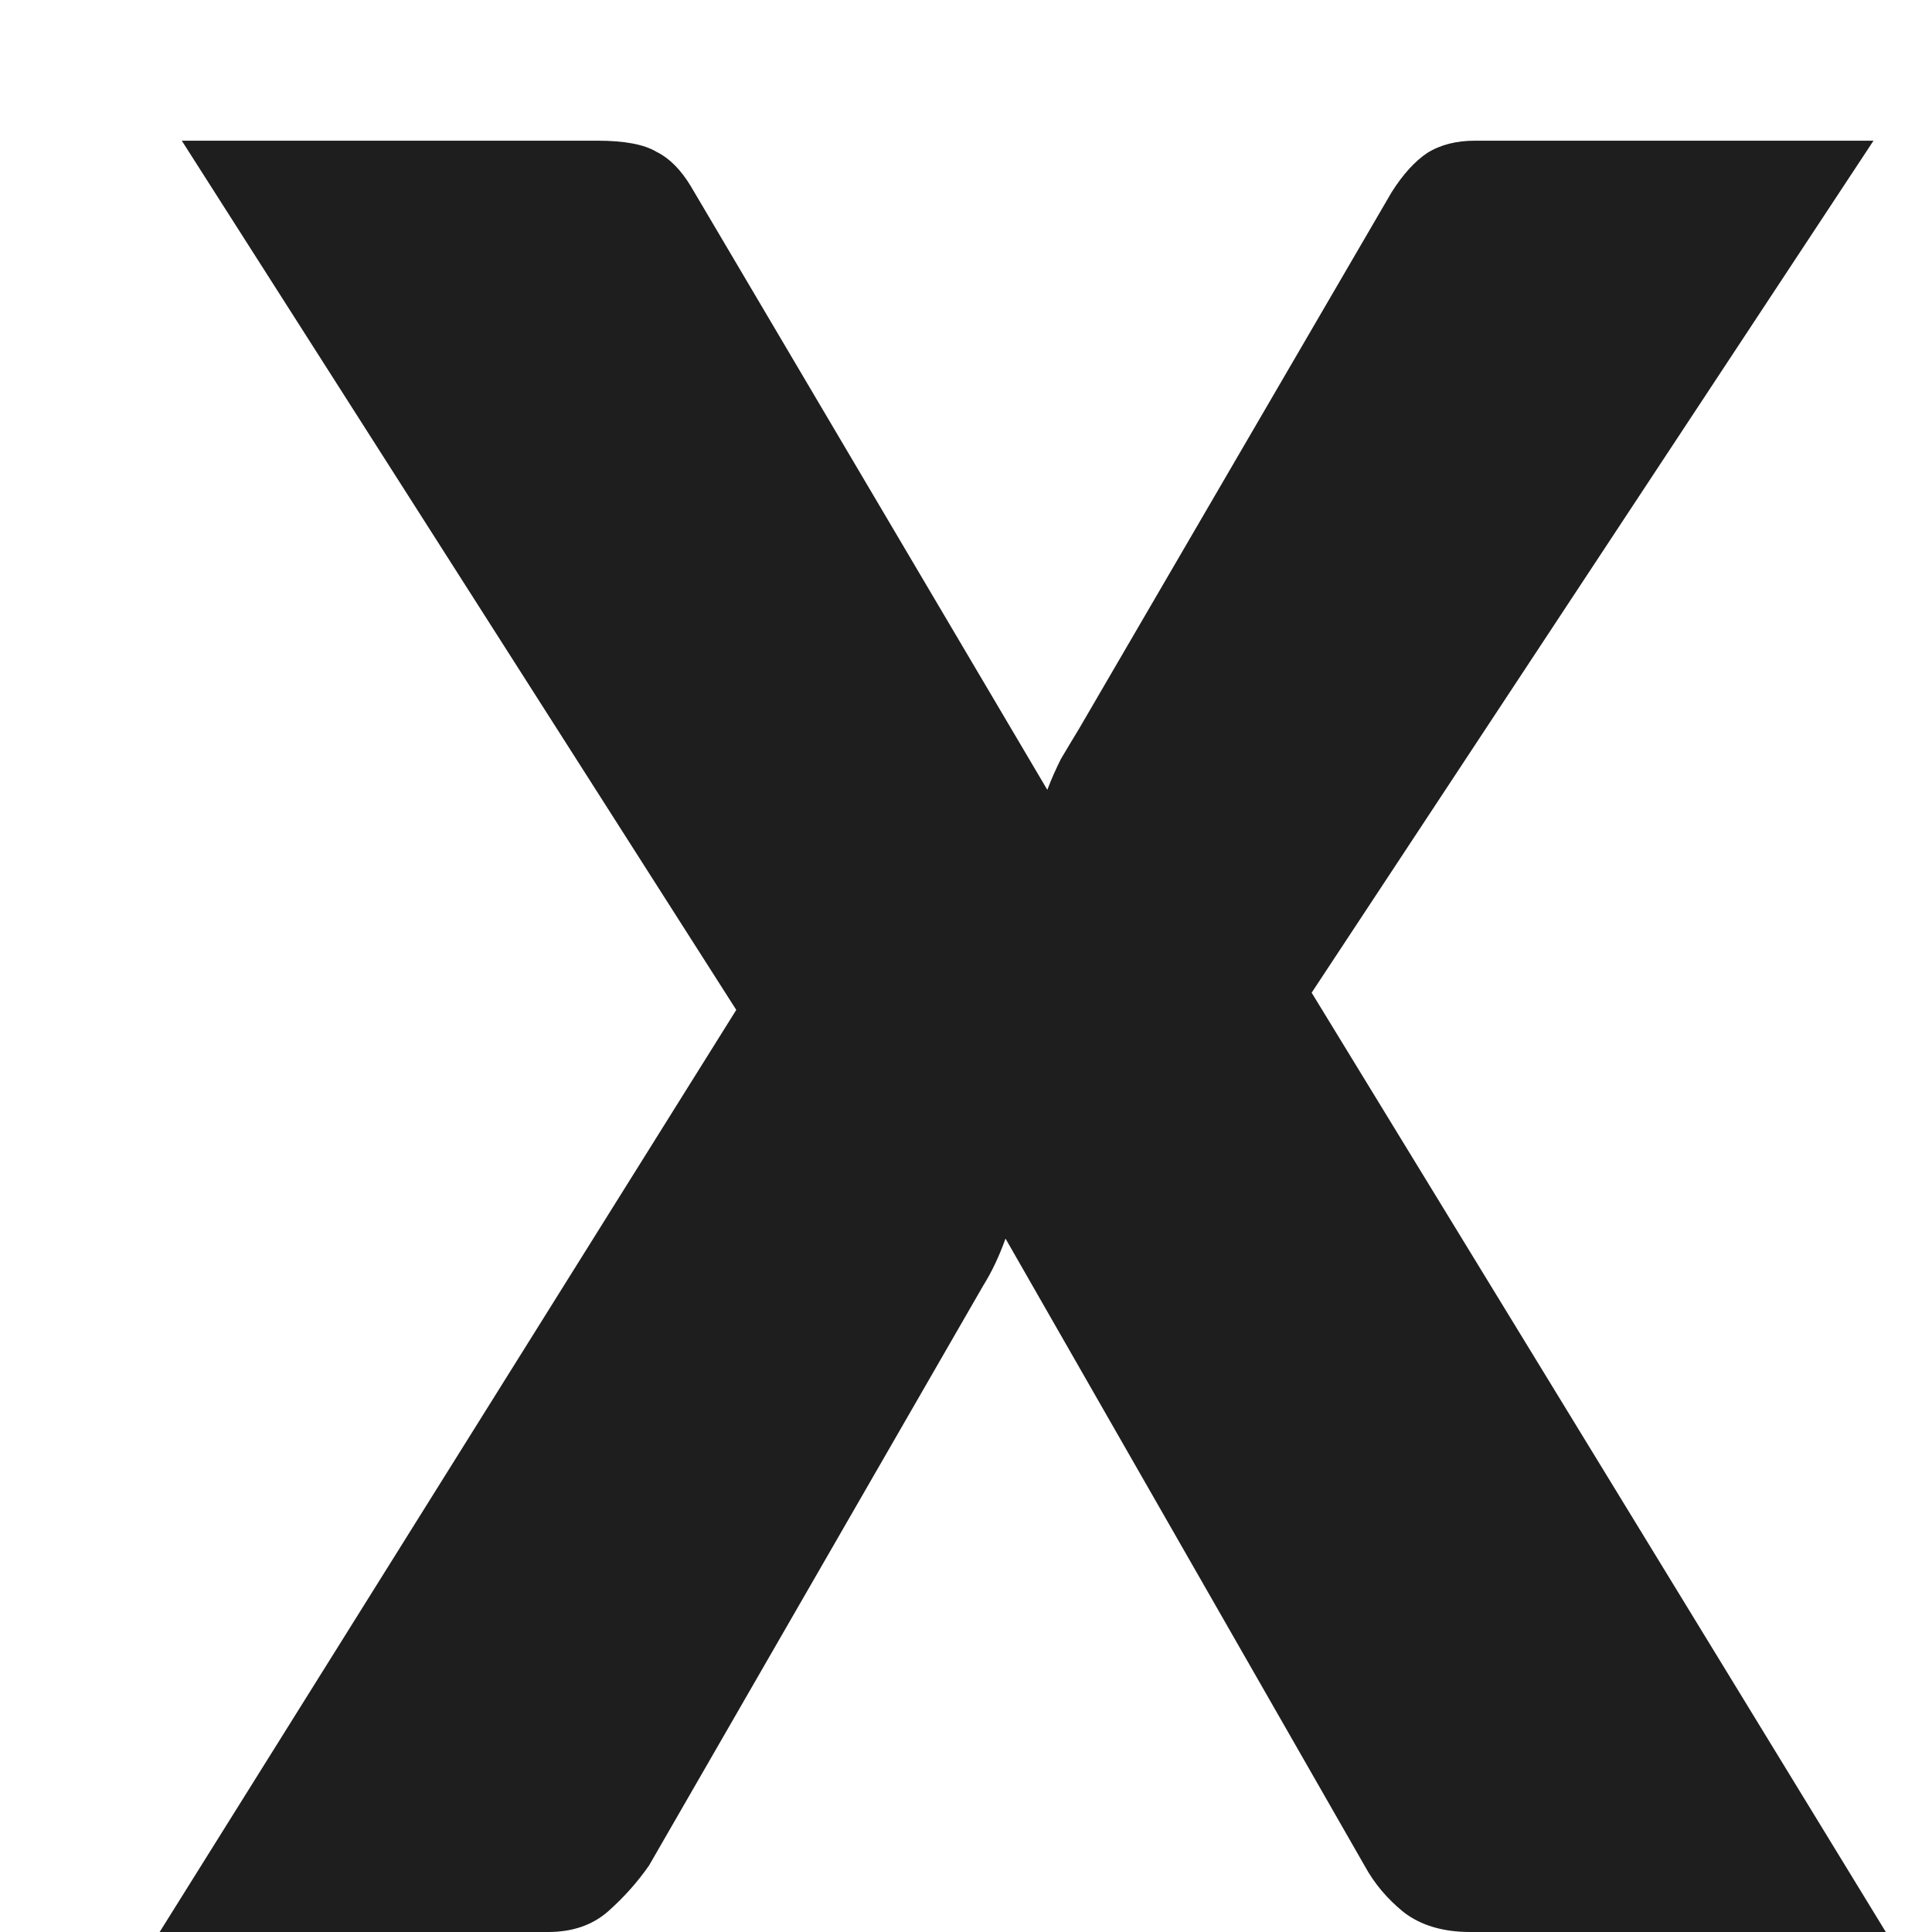 <svg width="11" height="11" viewBox="0 0 11 11" fill="none" xmlns="http://www.w3.org/2000/svg">
<path d="M10.737 11H8.371C8.217 11 8.091 10.963 7.993 10.888C7.9 10.813 7.825 10.725 7.769 10.622L5.725 7.052C5.688 7.155 5.646 7.243 5.599 7.318L3.695 10.622C3.63 10.715 3.553 10.802 3.464 10.881C3.375 10.96 3.261 11 3.121 11H0.909L4.192 5.75L1.035 0.801H3.401C3.555 0.801 3.667 0.822 3.737 0.864C3.812 0.901 3.877 0.967 3.933 1.06L5.963 4.497C5.986 4.436 6.012 4.378 6.04 4.322C6.073 4.266 6.108 4.208 6.145 4.147L7.923 1.095C7.988 0.992 8.056 0.918 8.126 0.871C8.201 0.824 8.292 0.801 8.399 0.801H10.667L7.468 5.652L10.737 11Z" fill="#1E1E1E"/>
</svg>
